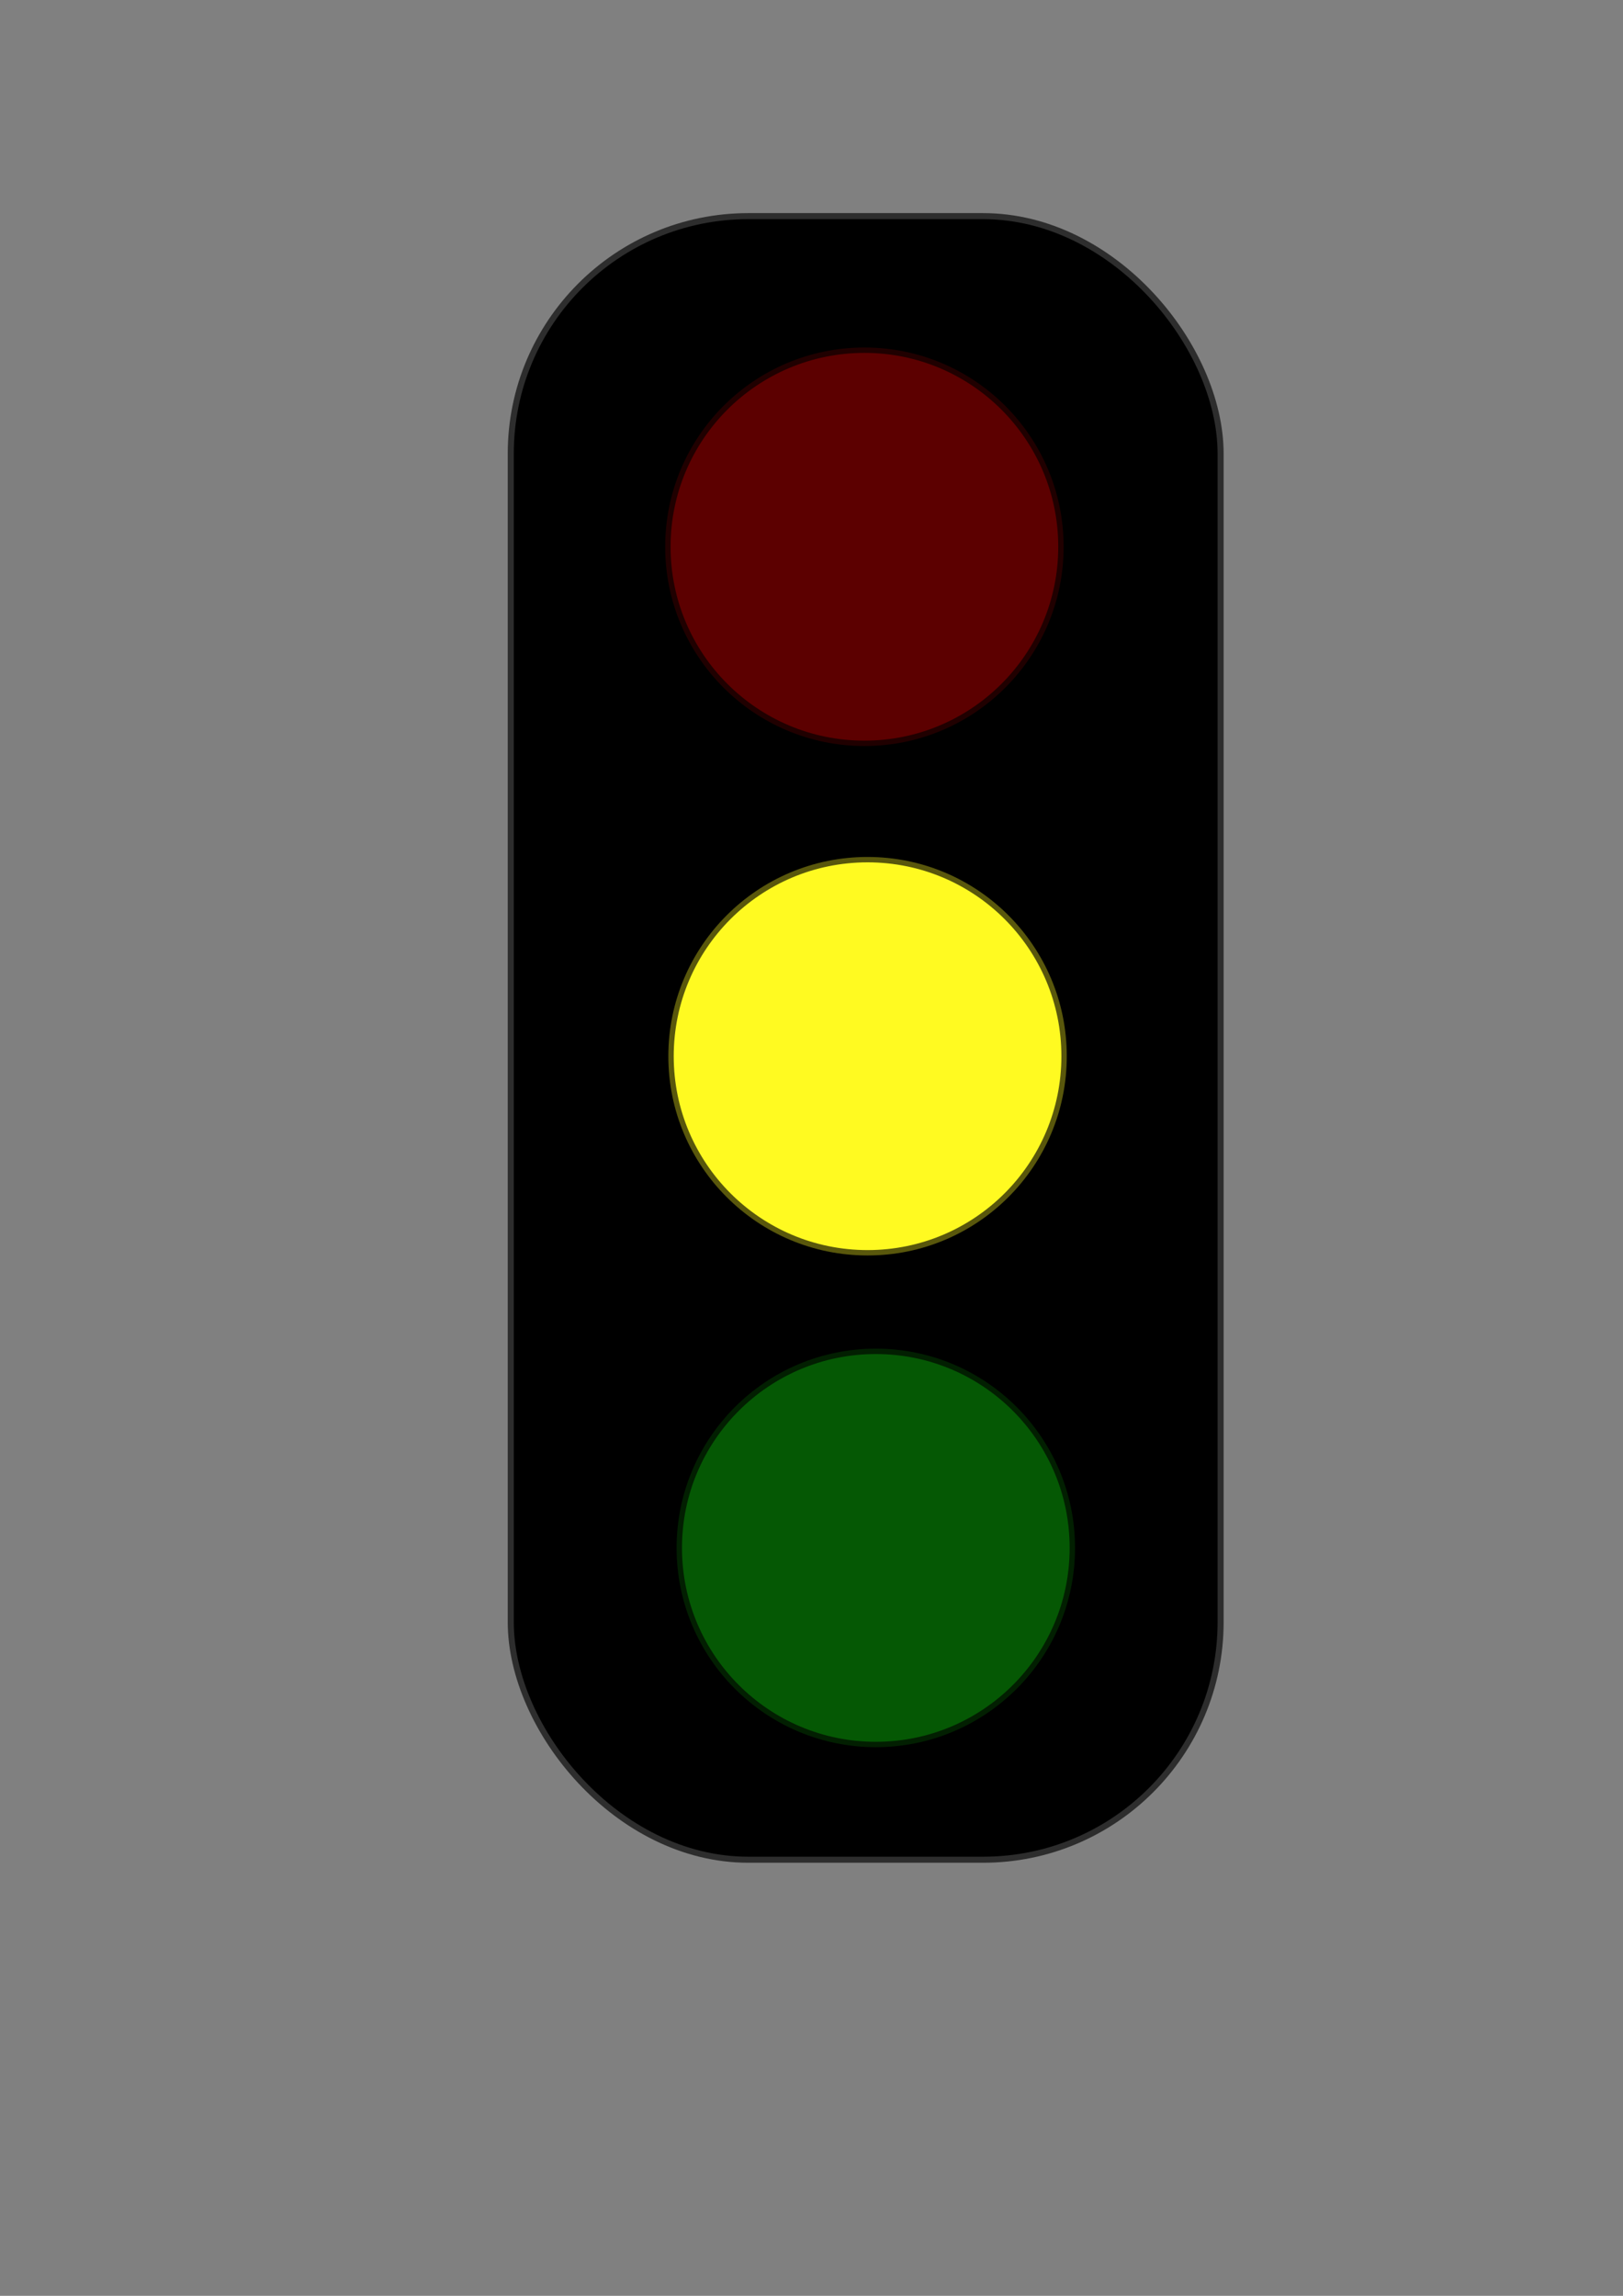 <?xml version="1.0" encoding="UTF-8" standalone="no"?>
<svg
   xmlns:dc="http://purl.org/dc/elements/1.1/"
   xmlns:cc="http://creativecommons.org/ns#"
   xmlns:rdf="http://www.w3.org/1999/02/22-rdf-syntax-ns#"
   xmlns:svg="http://www.w3.org/2000/svg"
   xmlns="http://www.w3.org/2000/svg"
   id="svg8"
   version="1.1"
   viewBox="0 0 210 297"
   height="297mm"
   width="210mm">
  <rect x="0" y="0" width="210" height="297" fill="#808080" stroke="none"/>
  <defs
     id="defs2" />
  <g
     id="layer1">
    <rect
       ry="30.34"
       y="28.353"
       x="66.479"
       height="211.841"
       width="91.064"
       id="rect1067"
       style="fill:#000000;fill-opacity:1;stroke:#000000;stroke-width:1.564;stroke-linecap:butt;stroke-linejoin:miter;stroke-miterlimit:4;stroke-dasharray:none;stroke-opacity:0.649;paint-order:stroke fill markers" />
    <circle
       r="25.777"
       cy="70.733"
       cx="111.846"
       id="path1071"
       style="fill:#5c0000;fill-opacity:1;stroke:#000000;stroke-width:1.393;stroke-linecap:butt;stroke-linejoin:miter;stroke-miterlimit:4;stroke-dasharray:none;stroke-opacity:0.649;paint-order:stroke fill markers" />
    <circle
       r="25.777"
       cy="136.638"
       cx="112.253"
       id="path1071-6"
       style="fill:#fffa21;fill-opacity:1;stroke:#000000;stroke-width:1.393;stroke-linecap:butt;stroke-linejoin:miter;stroke-miterlimit:4;stroke-dasharray:none;stroke-opacity:0.649;paint-order:stroke fill markers" />
    <circle
       r="25.777"
       cy="200.248"
       cx="113.322"
       id="path1071-6-6"
       style="fill:#055804;fill-opacity:1;stroke:#000000;stroke-width:1.393;stroke-linecap:butt;stroke-linejoin:miter;stroke-miterlimit:4;stroke-dasharray:none;stroke-opacity:0.649;paint-order:stroke fill markers" />
  </g>
</svg>
